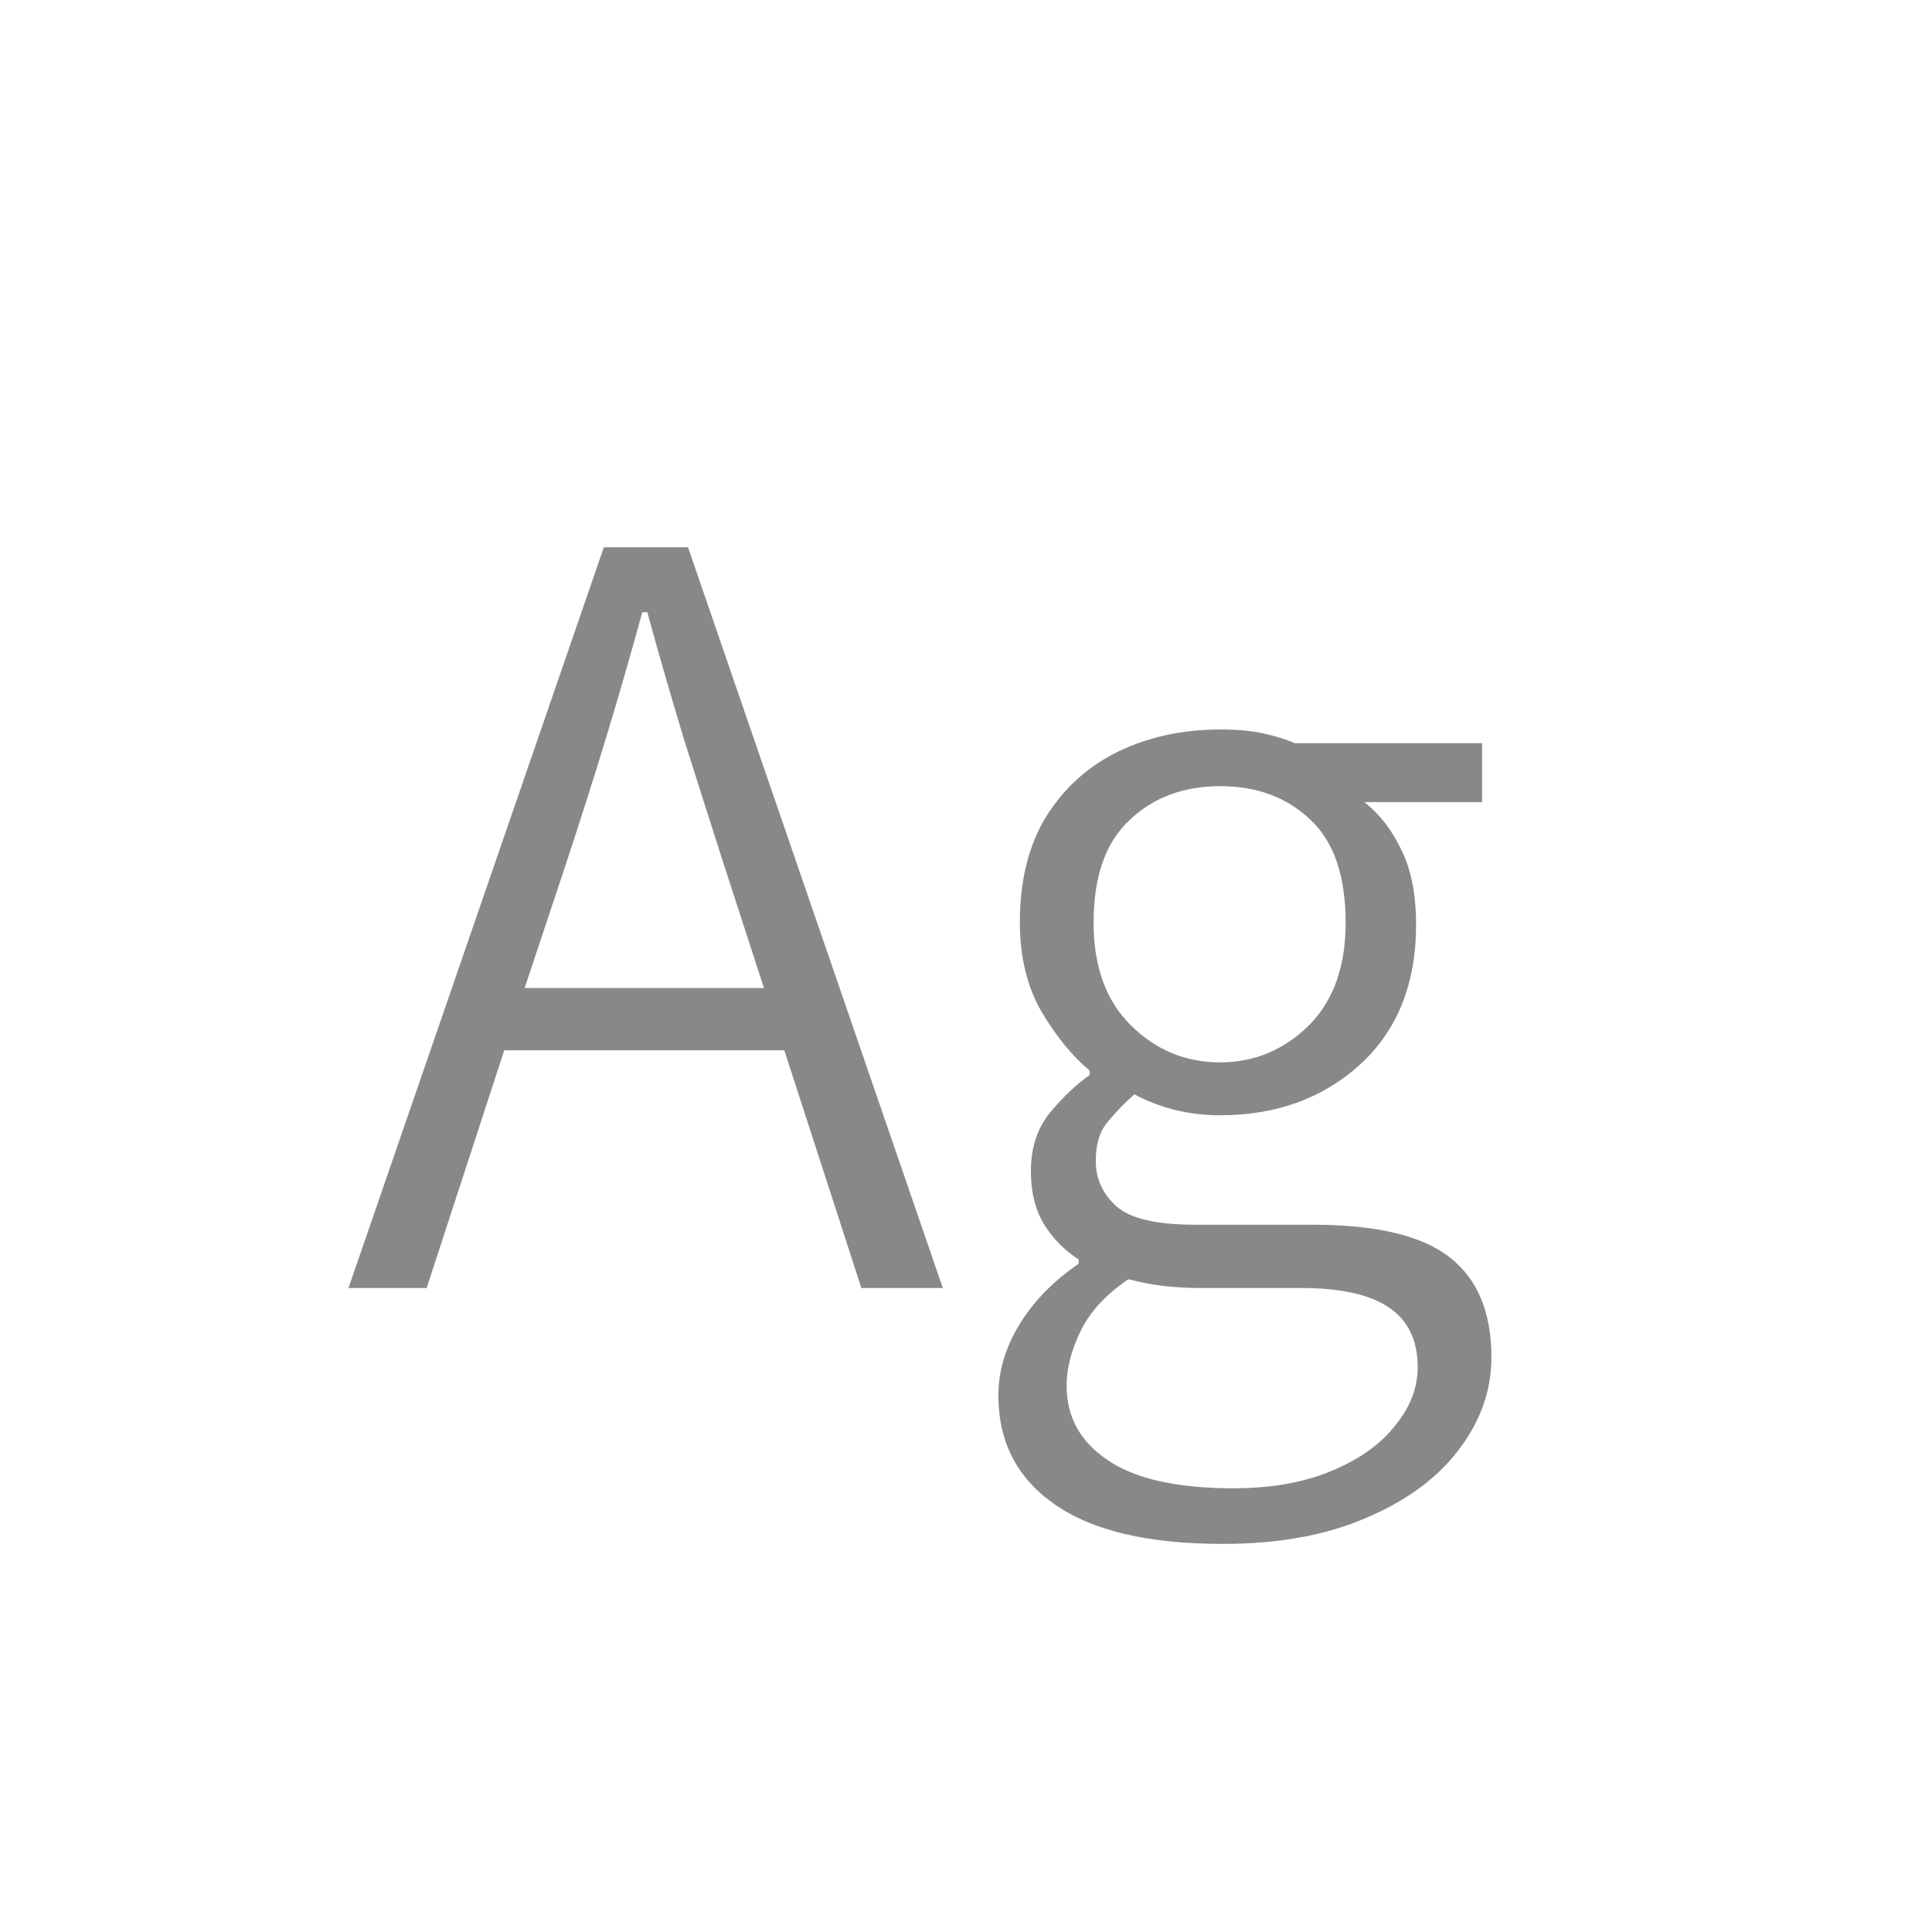 <svg width="24" height="24" viewBox="0 0 24 24" fill="none" xmlns="http://www.w3.org/2000/svg">
<path d="M4.329 16L7.501 6.799H8.547L11.712 16H10.7L9.743 13.047H6.264L5.3 16H4.329ZM6.517 12.274H9.49L8.991 10.736C8.823 10.212 8.659 9.697 8.499 9.191C8.344 8.681 8.191 8.152 8.041 7.605H7.979C7.829 8.152 7.676 8.681 7.521 9.191C7.367 9.697 7.202 10.212 7.029 10.736L6.517 12.274ZM15.185 19.179C14.264 19.179 13.569 19.015 13.1 18.686C12.635 18.363 12.402 17.912 12.402 17.333C12.402 17.032 12.491 16.736 12.669 16.444C12.847 16.157 13.091 15.909 13.4 15.699V15.645C13.232 15.54 13.091 15.398 12.977 15.221C12.863 15.038 12.806 14.815 12.806 14.551C12.806 14.259 12.885 14.015 13.045 13.819C13.209 13.623 13.373 13.468 13.537 13.354V13.3C13.318 13.117 13.118 12.871 12.935 12.562C12.758 12.252 12.669 11.885 12.669 11.461C12.669 10.937 12.778 10.497 12.997 10.142C13.22 9.786 13.519 9.517 13.893 9.335C14.271 9.153 14.692 9.062 15.157 9.062C15.362 9.062 15.538 9.077 15.684 9.109C15.834 9.141 15.968 9.182 16.087 9.232H18.411V9.964H16.948C17.135 10.11 17.288 10.306 17.406 10.552C17.529 10.798 17.591 11.11 17.591 11.488C17.591 12.222 17.358 12.801 16.894 13.225C16.433 13.644 15.854 13.854 15.157 13.854C14.77 13.854 14.414 13.767 14.091 13.594C13.963 13.708 13.852 13.824 13.756 13.942C13.66 14.056 13.612 14.216 13.612 14.421C13.612 14.644 13.699 14.833 13.872 14.988C14.045 15.139 14.371 15.214 14.85 15.214H16.306C17.103 15.214 17.673 15.351 18.015 15.624C18.356 15.893 18.527 16.305 18.527 16.861C18.527 17.267 18.395 17.645 18.131 17.996C17.866 18.352 17.484 18.636 16.982 18.851C16.486 19.069 15.886 19.179 15.185 19.179ZM15.321 18.488C15.795 18.488 16.203 18.415 16.545 18.27C16.887 18.128 17.149 17.941 17.331 17.709C17.518 17.481 17.611 17.24 17.611 16.984C17.611 16.647 17.491 16.399 17.249 16.239C17.012 16.08 16.65 16 16.162 16H14.877C14.772 16 14.642 15.993 14.487 15.979C14.332 15.961 14.175 15.932 14.016 15.891C13.742 16.078 13.546 16.289 13.428 16.526C13.309 16.768 13.25 16.998 13.25 17.217C13.25 17.604 13.421 17.912 13.763 18.14C14.104 18.372 14.624 18.488 15.321 18.488ZM15.157 13.197C15.576 13.197 15.941 13.047 16.251 12.746C16.561 12.441 16.716 12.012 16.716 11.461C16.716 10.878 16.568 10.449 16.271 10.176C15.98 9.902 15.608 9.766 15.157 9.766C14.701 9.766 14.325 9.907 14.029 10.19C13.733 10.467 13.585 10.891 13.585 11.461C13.585 12.008 13.74 12.434 14.05 12.739C14.36 13.045 14.729 13.197 15.157 13.197Z" fill="#888888"/>
</svg>
